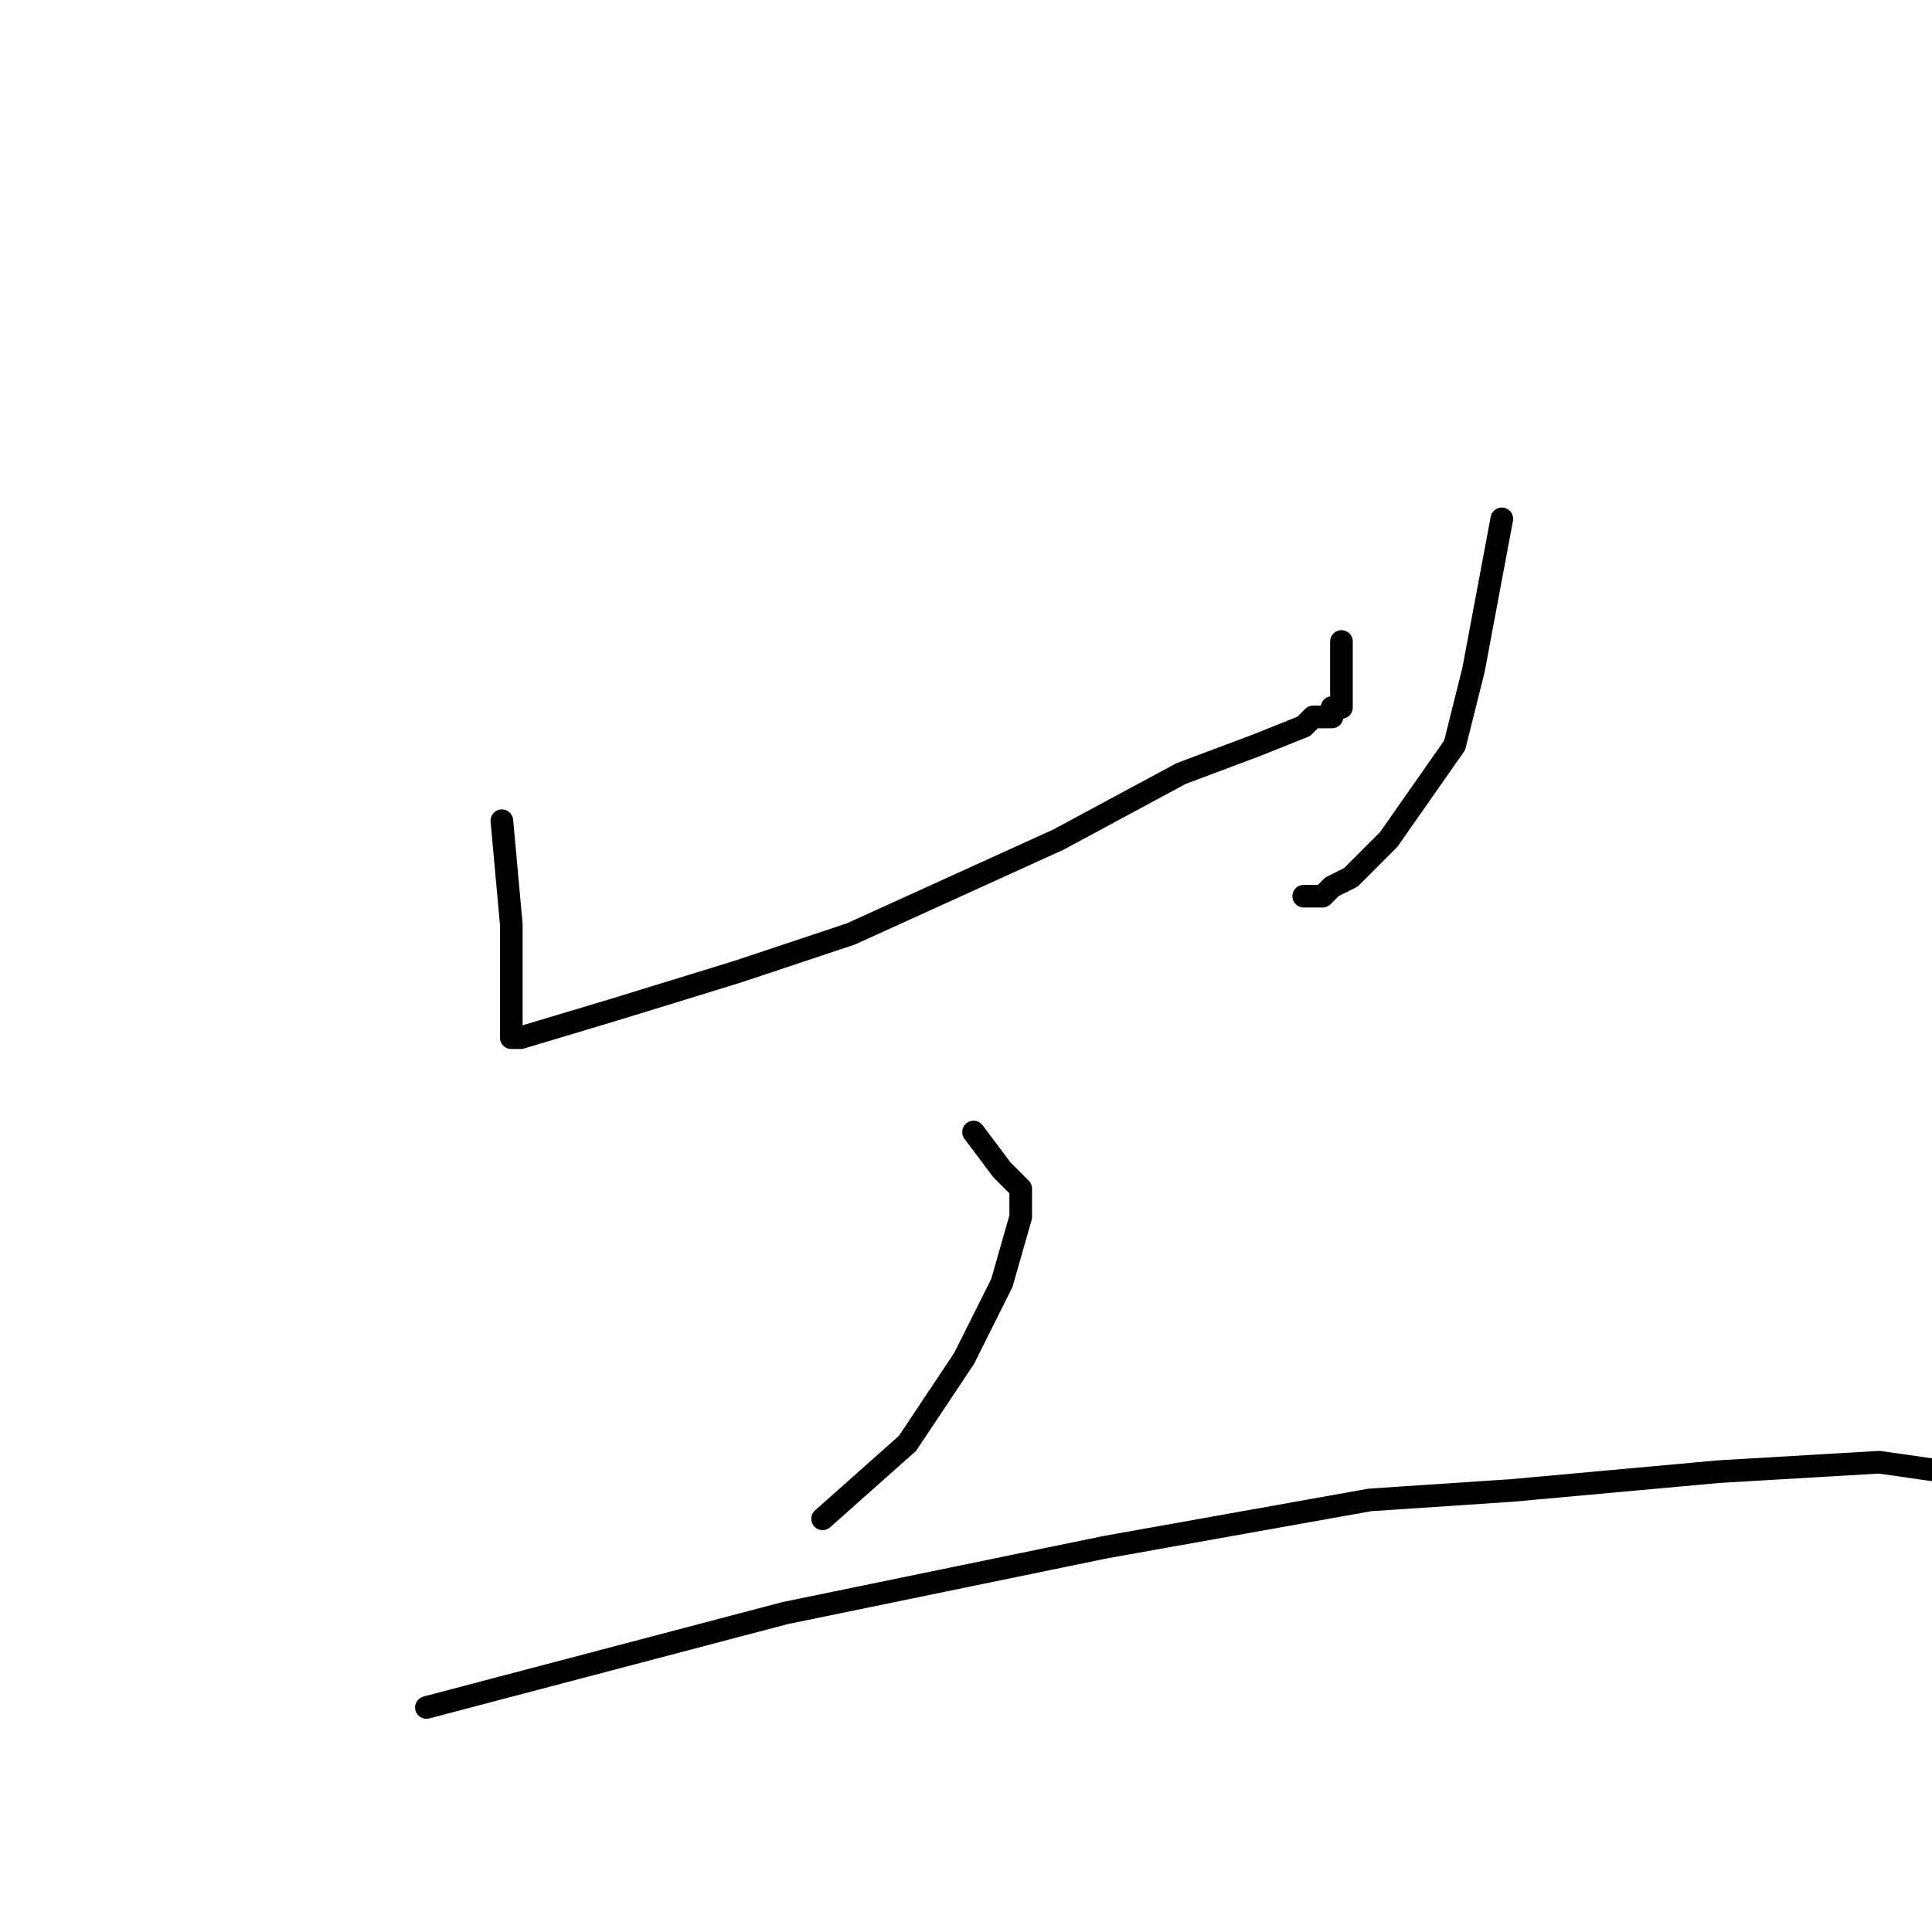 <?xml version="1.0" standalone="no"?>
    <svg width="256" height="256" xmlns="http://www.w3.org/2000/svg" version="1.1">
    <polyline stroke="black" stroke-width="3" stroke-linecap="round" fill="transparent" stroke-linejoin="round" points="66.5 108.75 67.75 122.5 67.75 130 67.75 132.5 67.75 135 67.75 136.25 67.75 137.5 69 137.5 81.5 133.75 97.75 128.75 112.75 123.75 140.25 111.25 156.5 102.5 166.5 98.75 172.75 96.25 174 95 175.25 95 176.5 95 176.5 93.75 177.75 93.75 177.75 91.25 177.75 85 177.75 85 " />
        <polyline stroke="black" stroke-width="3" stroke-linecap="round" fill="transparent" stroke-linejoin="round" points="199 68.75 195.25 88.75 192.75 98.75 184 111.25 179 116.25 176.5 117.5 175.25 118.75 172.75 118.75 172.75 118.75 " />
        <polyline stroke="black" stroke-width="3" stroke-linecap="round" fill="transparent" stroke-linejoin="round" points="129 150 132.75 155 134 156.25 135.25 157.5 135.25 161.25 132.75 170 127.75 180 120.25 191.25 109 201.25 109 201.25 " />
        <polyline stroke="black" stroke-width="3" stroke-linecap="round" fill="transparent" stroke-linejoin="round" points="56.5 226.25 104 213.75 146.5 205 181.5 198.75 200.25 197.5 227.75 195 249 193.75 257.75 195 261.5 195 267.75 196.25 270.25 197.5 270.25 197.5 " />
        </svg>